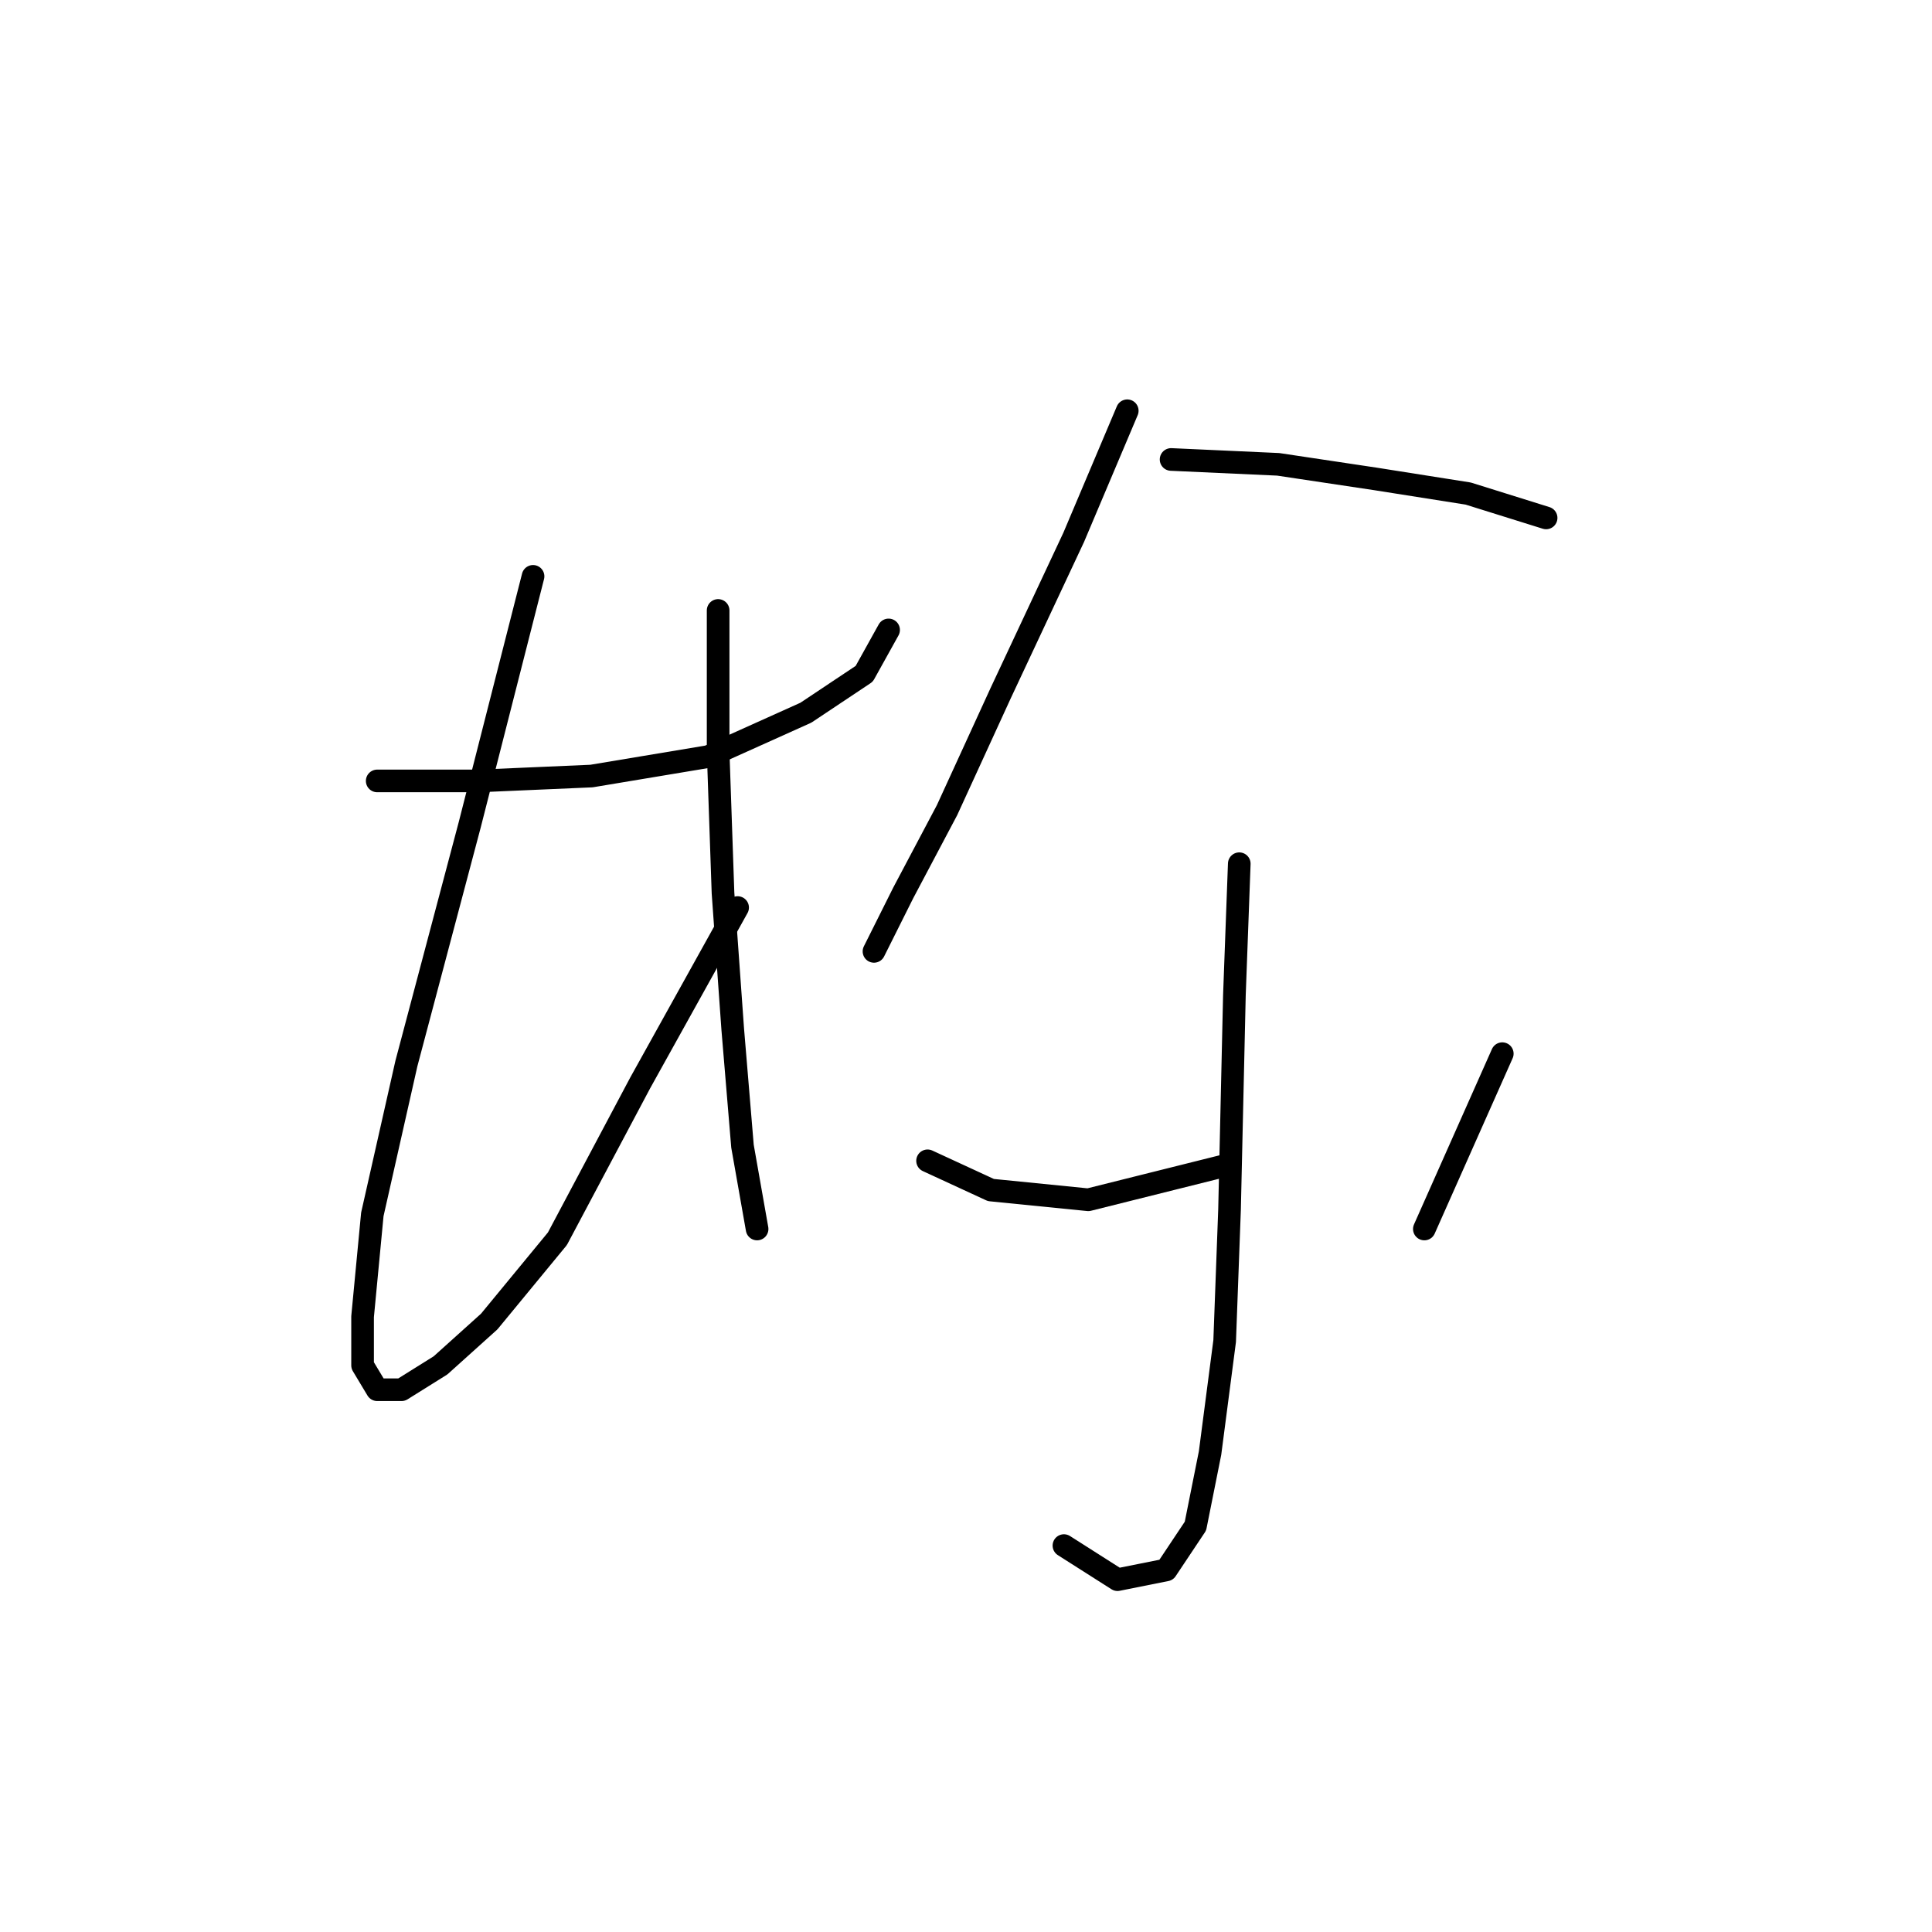 <?xml version="1.0" standalone="no"?>
    <svg width="256" height="256" xmlns="http://www.w3.org/2000/svg" version="1.1">
    <polyline stroke="black" stroke-width="3" stroke-linecap="round" fill="transparent" stroke-linejoin="round" points="49.981 103.476 63.533 103.476 78.377 102.83 93.865 100.249 106.773 94.441 114.517 89.278 117.744 83.469 117.744 83.469 " />
        <polyline stroke="black" stroke-width="3" stroke-linecap="round" fill="transparent" stroke-linejoin="round" points="70.632 76.37 62.242 109.284 53.853 140.907 49.335 160.913 48.044 174.466 48.044 180.92 49.981 184.146 53.207 184.146 58.37 180.92 64.824 175.111 73.859 164.14 84.83 143.488 97.738 120.255 97.738 120.255 " />
        <polyline stroke="black" stroke-width="3" stroke-linecap="round" fill="transparent" stroke-linejoin="round" points="95.156 80.888 95.156 99.603 95.802 118.319 97.092 136.389 98.383 151.878 100.319 162.849 100.319 162.849 " />
        <polyline stroke="black" stroke-width="3" stroke-linecap="round" fill="transparent" stroke-linejoin="round" points="149.367 54.428 142.268 71.207 132.587 91.859 125.488 107.348 119.68 118.319 115.808 126.063 115.808 126.063 " />
        <polyline stroke="black" stroke-width="3" stroke-linecap="round" fill="transparent" stroke-linejoin="round" points="155.175 60.882 169.373 61.527 182.281 63.463 194.543 65.399 204.868 68.626 204.868 68.626 " />
        <polyline stroke="black" stroke-width="3" stroke-linecap="round" fill="transparent" stroke-linejoin="round" points="164.21 114.447 163.565 131.872 162.92 160.268 162.274 177.693 160.338 192.536 158.402 202.217 154.53 208.025 148.076 209.316 140.977 204.798 140.977 204.798 " />
        <polyline stroke="black" stroke-width="3" stroke-linecap="round" fill="transparent" stroke-linejoin="round" points="122.907 153.814 131.297 157.686 144.204 158.977 162.274 154.46 162.274 154.46 " />
        <polyline stroke="black" stroke-width="3" stroke-linecap="round" fill="transparent" stroke-linejoin="round" points="199.06 139.616 188.734 162.849 188.734 162.849 " />
        </svg>